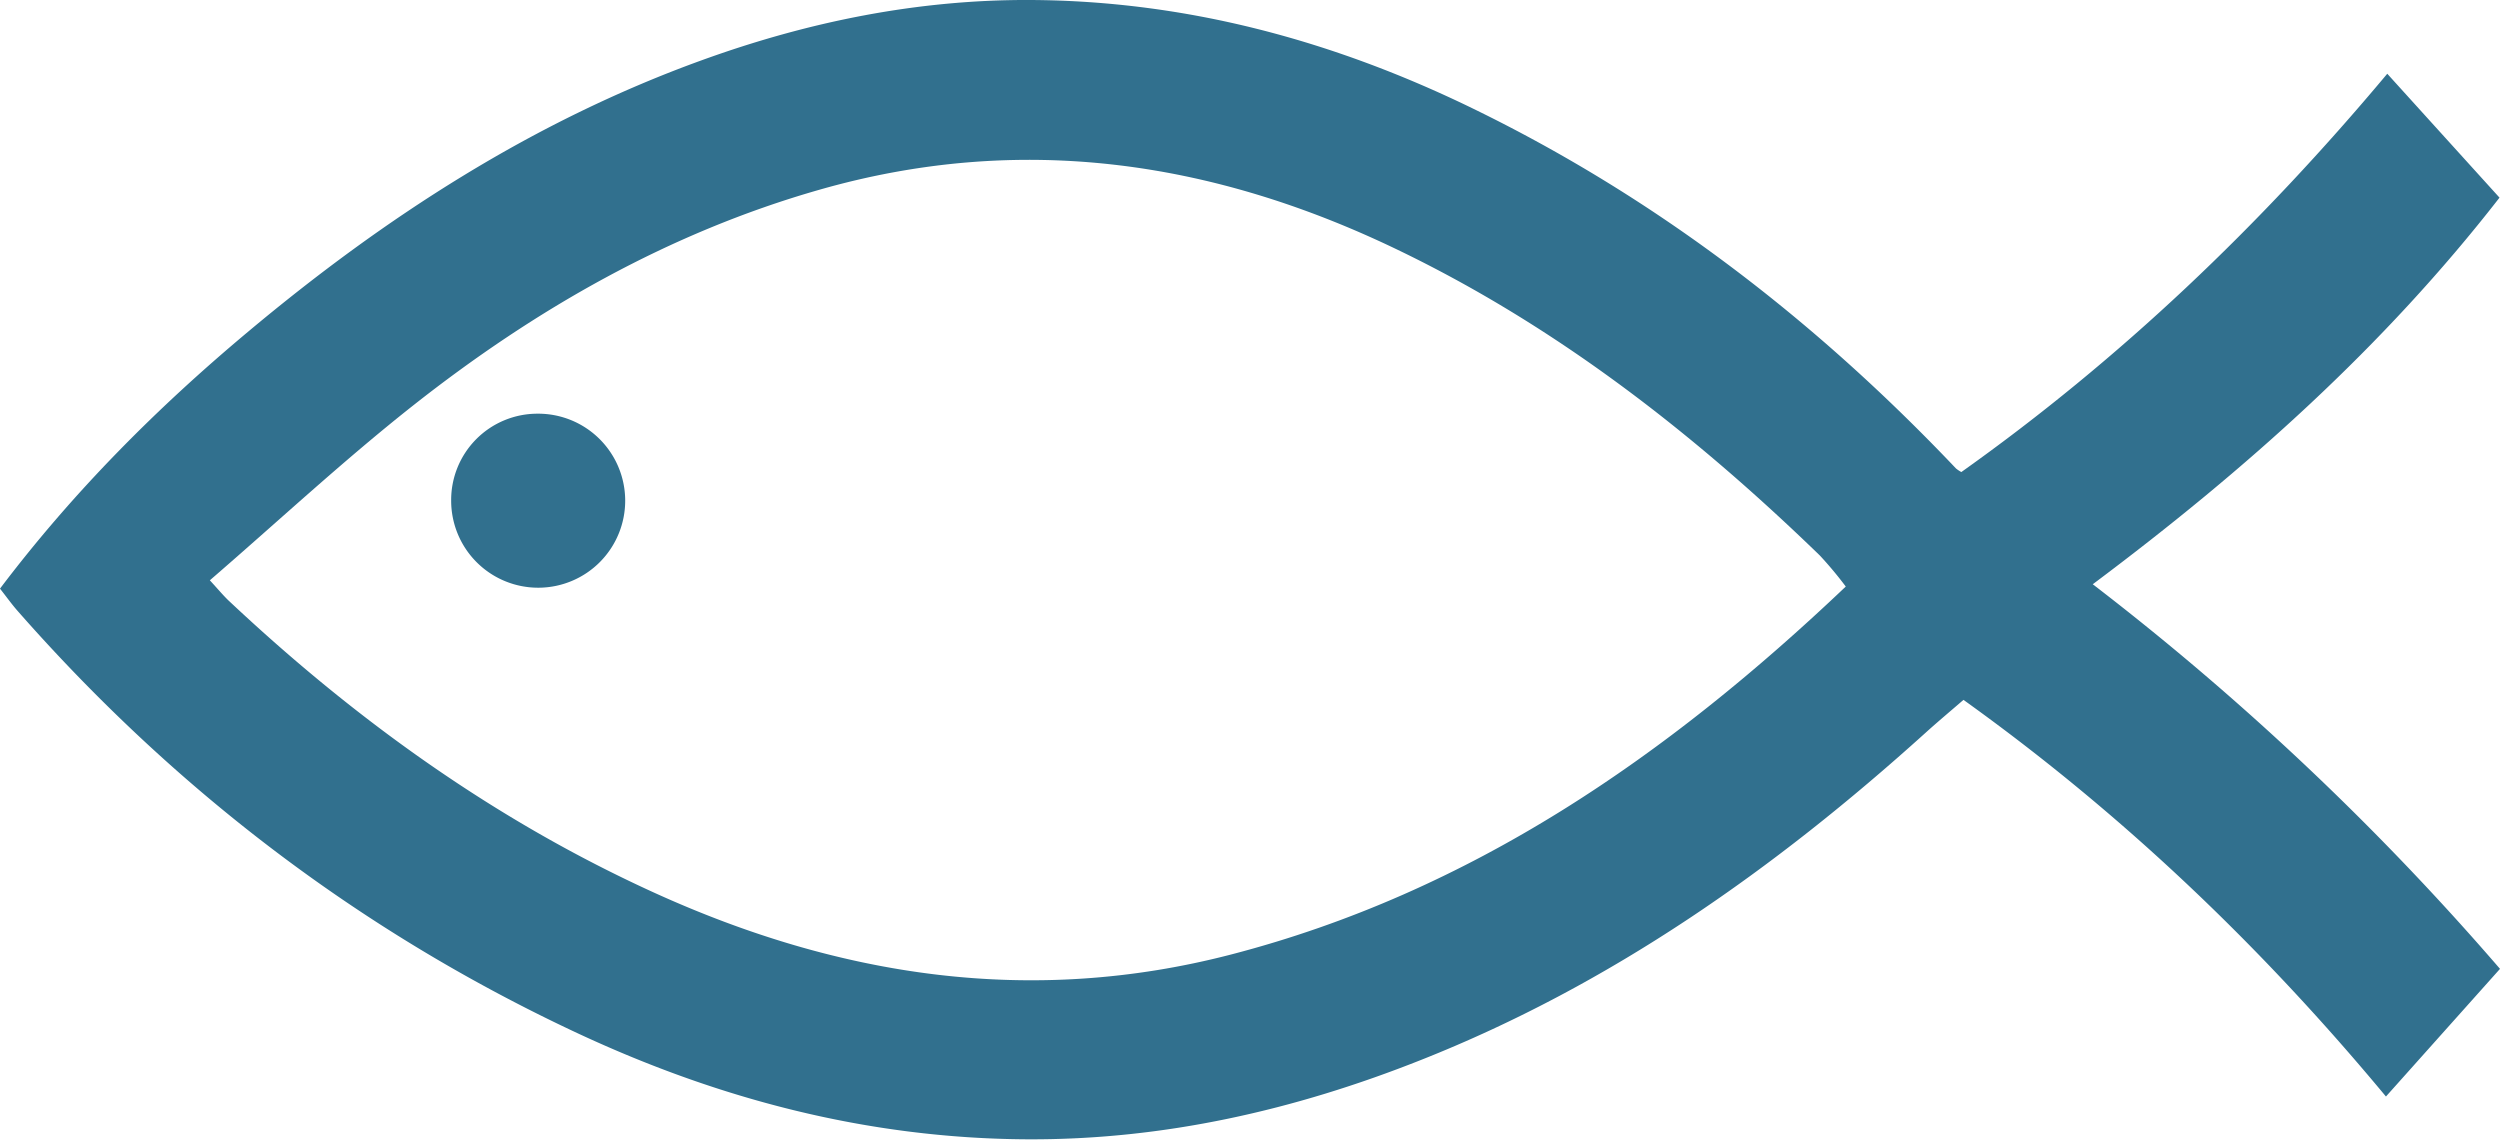 <svg xmlns="http://www.w3.org/2000/svg" viewBox="0 0 512.28 233.5"><title>Asset 2</title><g id="Layer_2" data-name="Layer 2"><g id="fishy"><path id="fish" d="M0,120.62c15.06-19.91,32.2-37.07,50.91-52.71,28-23.44,58.34-43.07,92.93-55.58C165.63,4.44,188.07-.12,211.25,0c31.83.18,61.83,8.28,90.36,22.14C339.35,40.48,372,65.63,400.81,96a7.3,7.3,0,0,0,1.09.73c32.53-23.1,61.21-50.46,87.28-81.62l23,25.39C488.47,71,460.23,96.23,428.83,119.72a562.92,562.92,0,0,1,83.45,78.81l-23.37,26.16c-25.54-30.75-53.94-57.9-86.57-81.28-2.63,2.28-5.27,4.48-7.81,6.78-30.86,27.87-64.42,51.58-103.33,67-25.92,10.3-52.76,16.41-80.72,16.27-32.8-.17-63.81-8.34-93.41-22.34C73.24,190.42,35.59,161.58,3.63,125.21,2.43,123.85,1.38,122.37,0,120.62Zm378.22-.43a77.59,77.59,0,0,0-5.31-6.36c-25.85-25.06-54-47-86.61-62.69-38-18.3-77.37-24-118.39-12.26-30.83,8.81-58.25,24.48-83.27,44.22C70.35,94.38,57,106.82,43,118.91c1.72,1.88,2.66,3,3.74,4.06,26,24.46,54.69,45.1,87.31,59.95,38,17.29,77.27,23.3,118.21,12.67C301.35,182.84,341.53,155.05,378.22,120.19Z"/><path id="eye" d="M110.08,84.77a17.83,17.83,0,1,1-17.63,17.85A17.68,17.68,0,0,1,110.08,84.77Z"/></g></g>

<style type="text/css">
#fishy{fill:#31708E;}
</style>

</svg>

